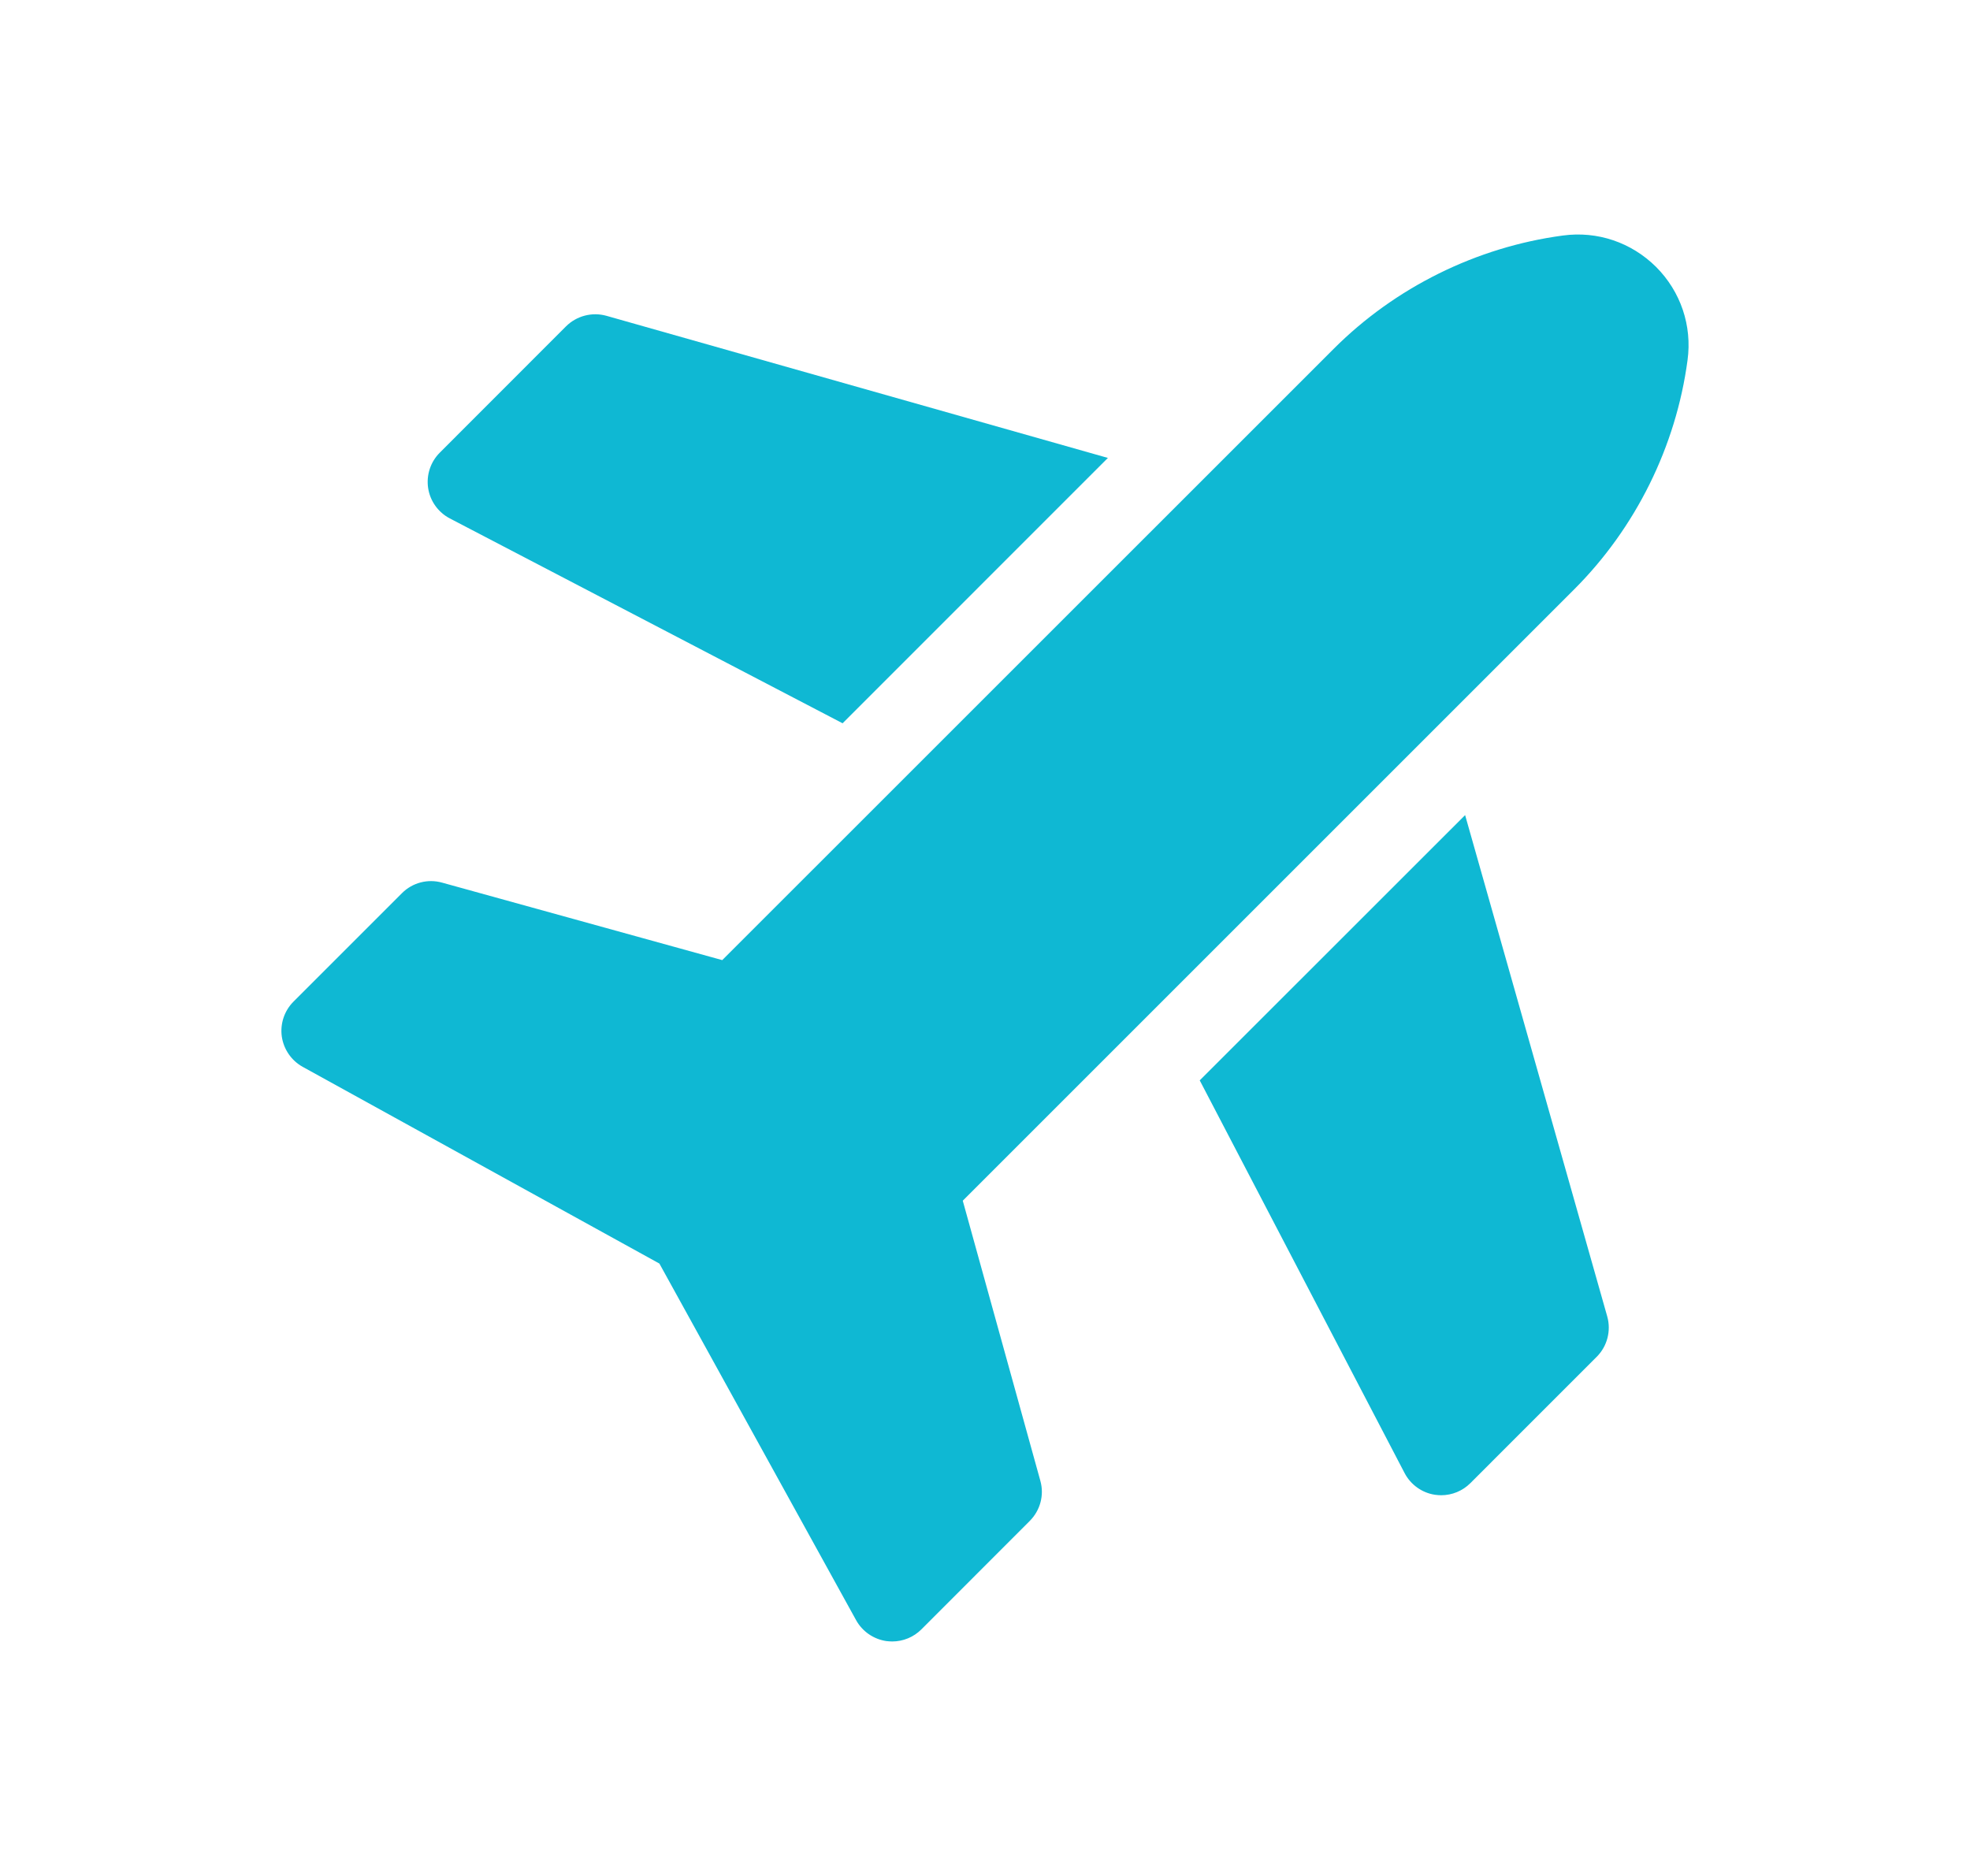 <svg width="21" height="20" viewBox="0 0 21 20" fill="none" xmlns="http://www.w3.org/2000/svg">
<path d="M6.465 3.367C6.312 3.324 6.147 3.367 6.034 3.479L4.688 4.826C4.589 4.925 4.543 5.065 4.564 5.204C4.585 5.342 4.671 5.462 4.795 5.527L8.982 7.711L11.81 4.882L6.465 3.367Z" fill="#0FB8D3"/>
<path d="M14.973 15.705C15.038 15.829 15.158 15.915 15.296 15.936C15.319 15.939 15.341 15.941 15.363 15.941C15.479 15.941 15.591 15.895 15.674 15.812L17.021 14.465C17.133 14.353 17.176 14.188 17.133 14.035L15.618 8.69L12.789 11.518L14.973 15.705Z" fill="#0FB8D3"/>
<path d="M16.66 2.511C15.74 2.634 14.871 3.064 14.215 3.721L7.699 10.236L4.713 9.41C4.56 9.367 4.397 9.41 4.285 9.522L3.129 10.678C3.031 10.776 2.985 10.914 3.004 11.051C3.024 11.187 3.106 11.307 3.227 11.374L7.029 13.471L9.126 17.273C9.193 17.394 9.313 17.476 9.449 17.496C9.47 17.498 9.49 17.5 9.511 17.5C9.627 17.5 9.739 17.454 9.822 17.371L10.977 16.215C11.089 16.103 11.133 15.94 11.09 15.787L10.263 12.801L16.779 6.285C17.436 5.629 17.866 4.76 17.989 3.84C18.039 3.471 17.916 3.109 17.654 2.846C17.39 2.584 17.028 2.461 16.66 2.511Z" fill="#0FB8D3"/>
</svg>
